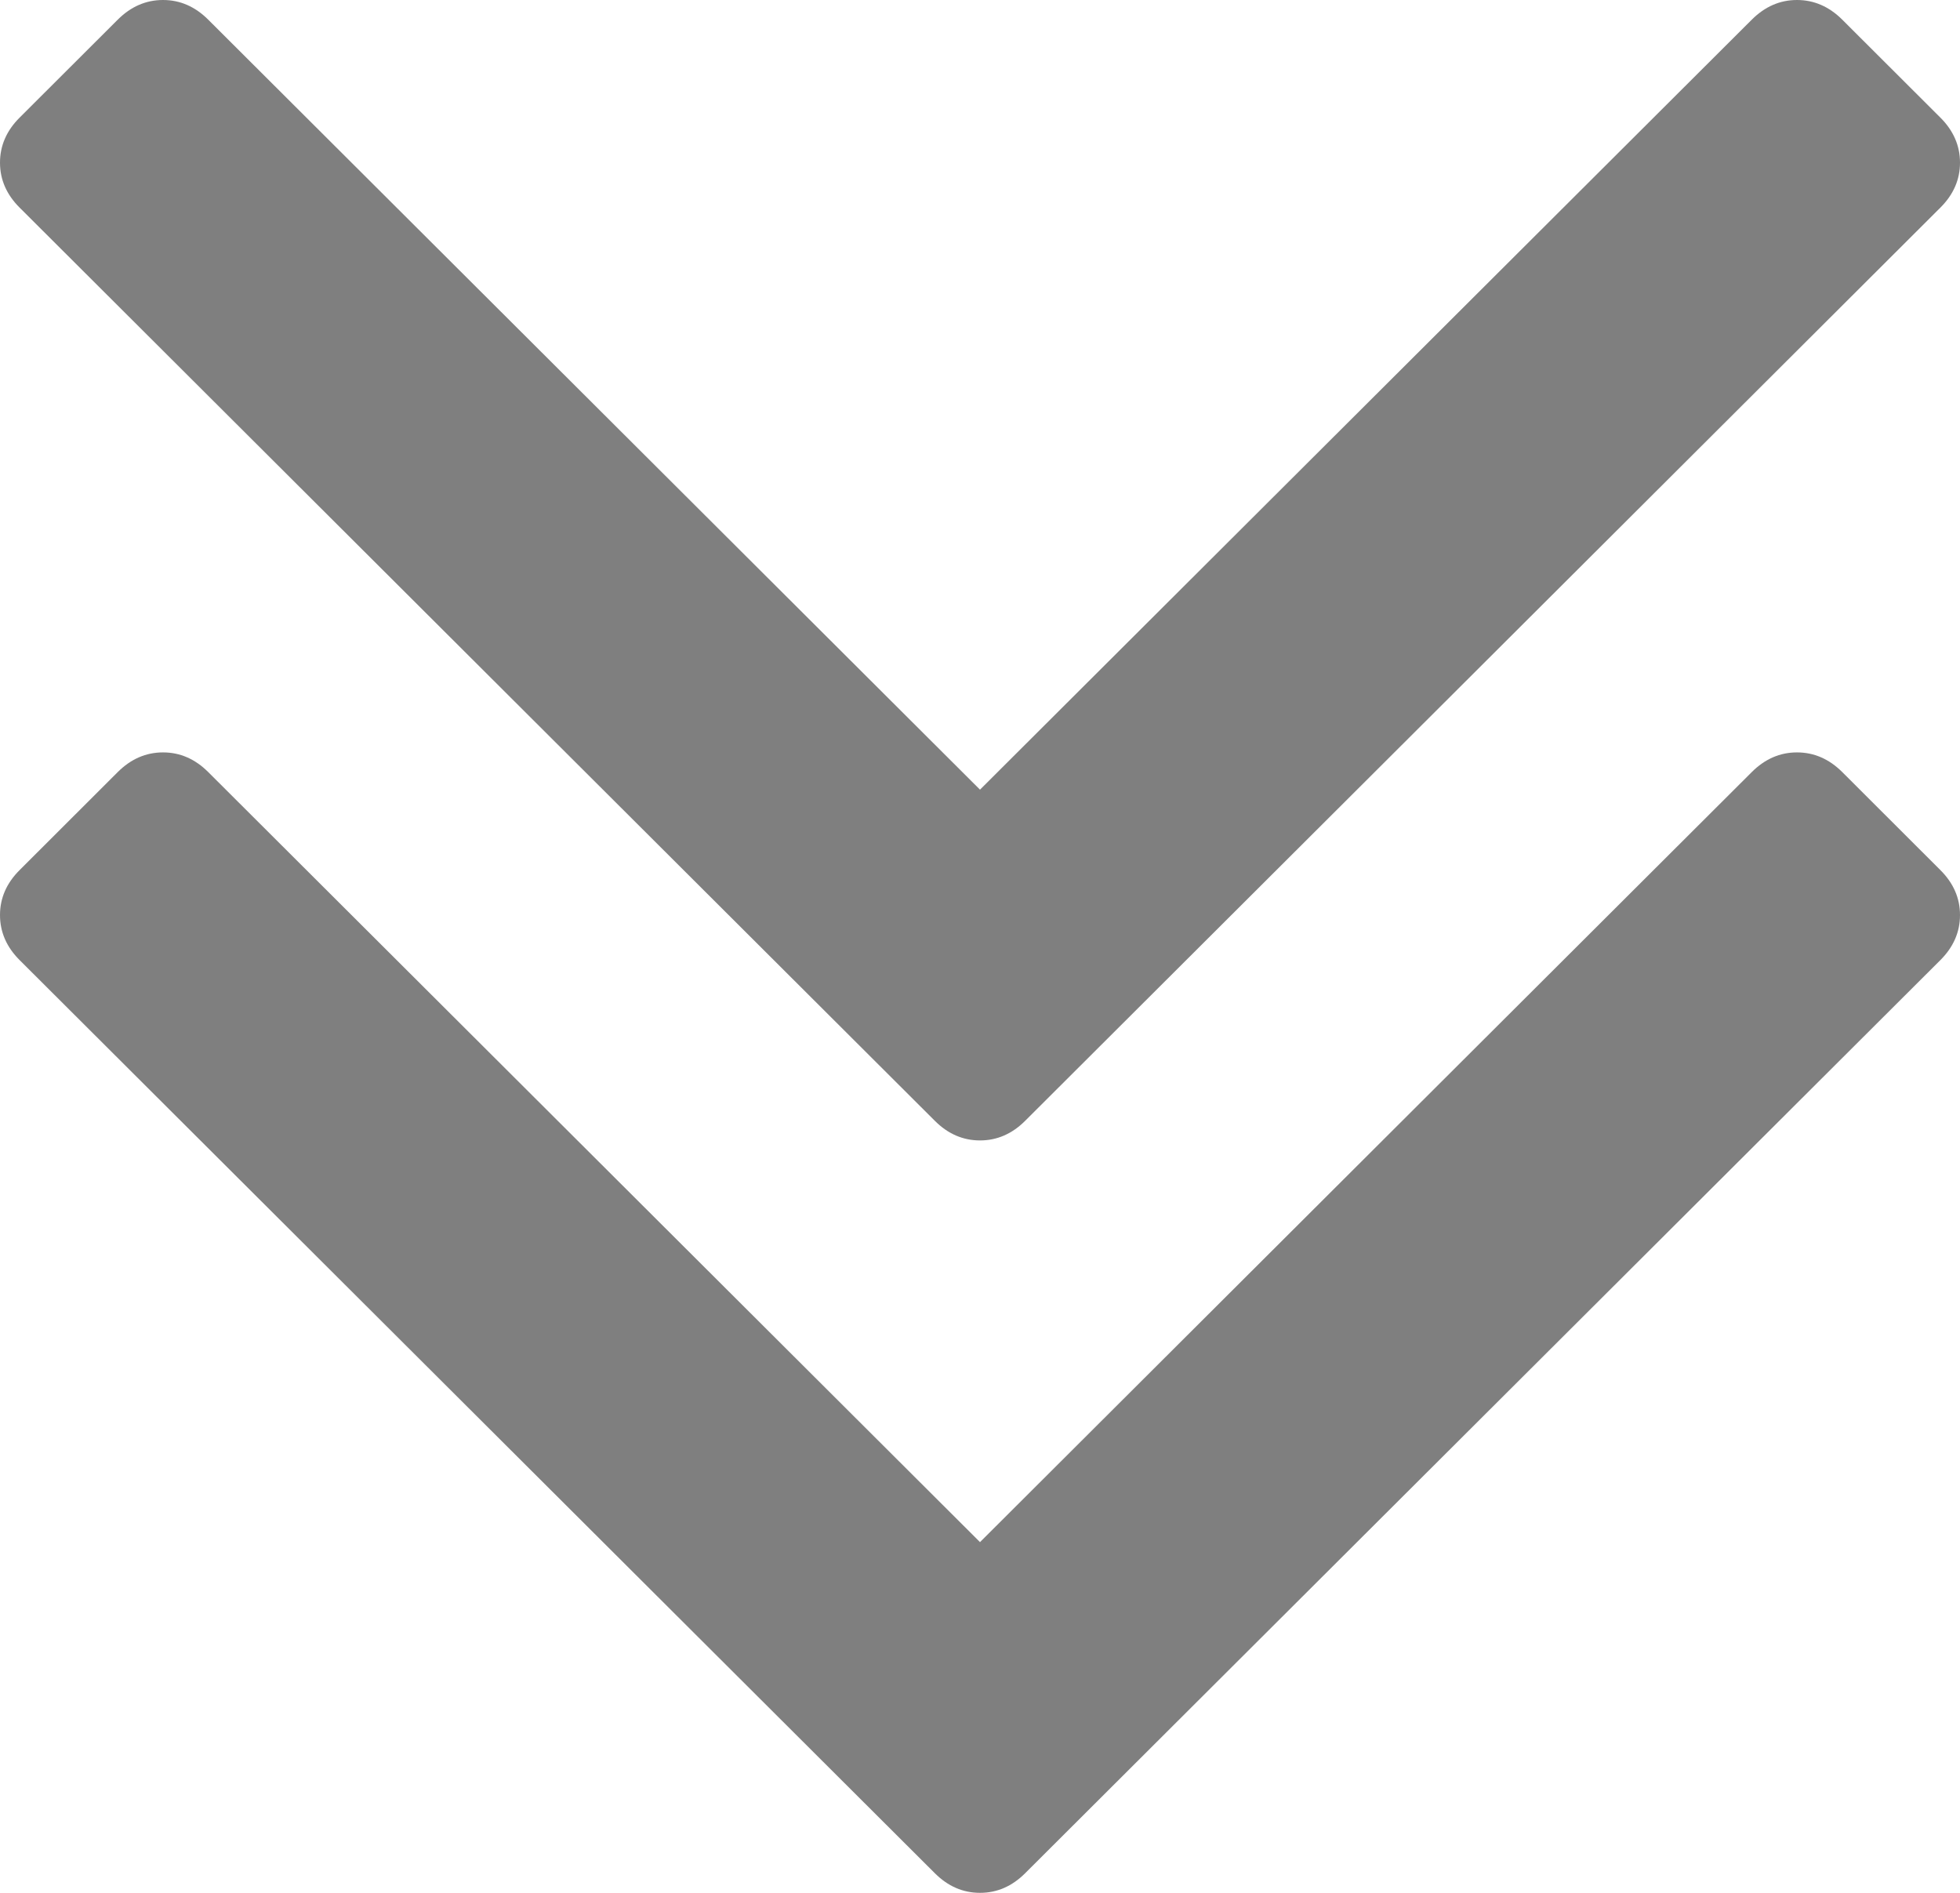 ﻿<?xml version="1.0" encoding="utf-8"?>
<svg version="1.1" xmlns:xlink="http://www.w3.org/1999/xlink" width="29px" height="28px" xmlns="http://www.w3.org/2000/svg">
  <g transform="matrix(1 0 0 1 -1883 -74 )">
    <path d="M 28.709 12.87  C 28.903 13.063  29 13.285  29 13.536  C 29 13.787  28.903 14.01  28.709 14.203  L 15.168 27.71  C 14.975 27.903  14.752 28  14.5 28  C 14.248 28  14.025 27.903  13.832 27.71  L 0.291 14.203  C 0.097 14.01  0 13.787  0 13.536  C 0 13.285  0.097 13.063  0.291 12.87  L 1.743 11.42  C 1.937 11.227  2.16 11.13  2.412 11.13  C 2.664 11.13  2.886 11.227  3.08 11.42  L 14.5 22.812  L 25.92 11.42  C 26.114 11.227  26.336 11.13  26.588 11.13  C 26.84 11.13  27.063 11.227  27.257 11.42  L 28.709 12.87  Z M 28.709 1.739  C 28.903 1.932  29 2.155  29 2.406  C 29 2.657  28.903 2.879  28.709 3.072  L 15.168 16.58  C 14.975 16.773  14.752 16.87  14.5 16.87  C 14.248 16.87  14.025 16.773  13.832 16.58  L 0.291 3.072  C 0.097 2.879  0 2.657  0 2.406  C 0 2.155  0.097 1.932  0.291 1.739  L 1.743 0.29  C 1.937 0.097  2.16 0  2.412 0  C 2.664 0  2.886 0.097  3.08 0.29  L 14.5 11.681  L 25.92 0.29  C 26.114 0.097  26.336 0  26.588 0  C 26.84 0  27.063 0.097  27.257 0.29  L 28.709 1.739  Z " fill-rule="nonzero" fill="#7f7f7f" stroke="none" transform="matrix(1 0 0 1 1883 74 )" />
  </g>
</svg>